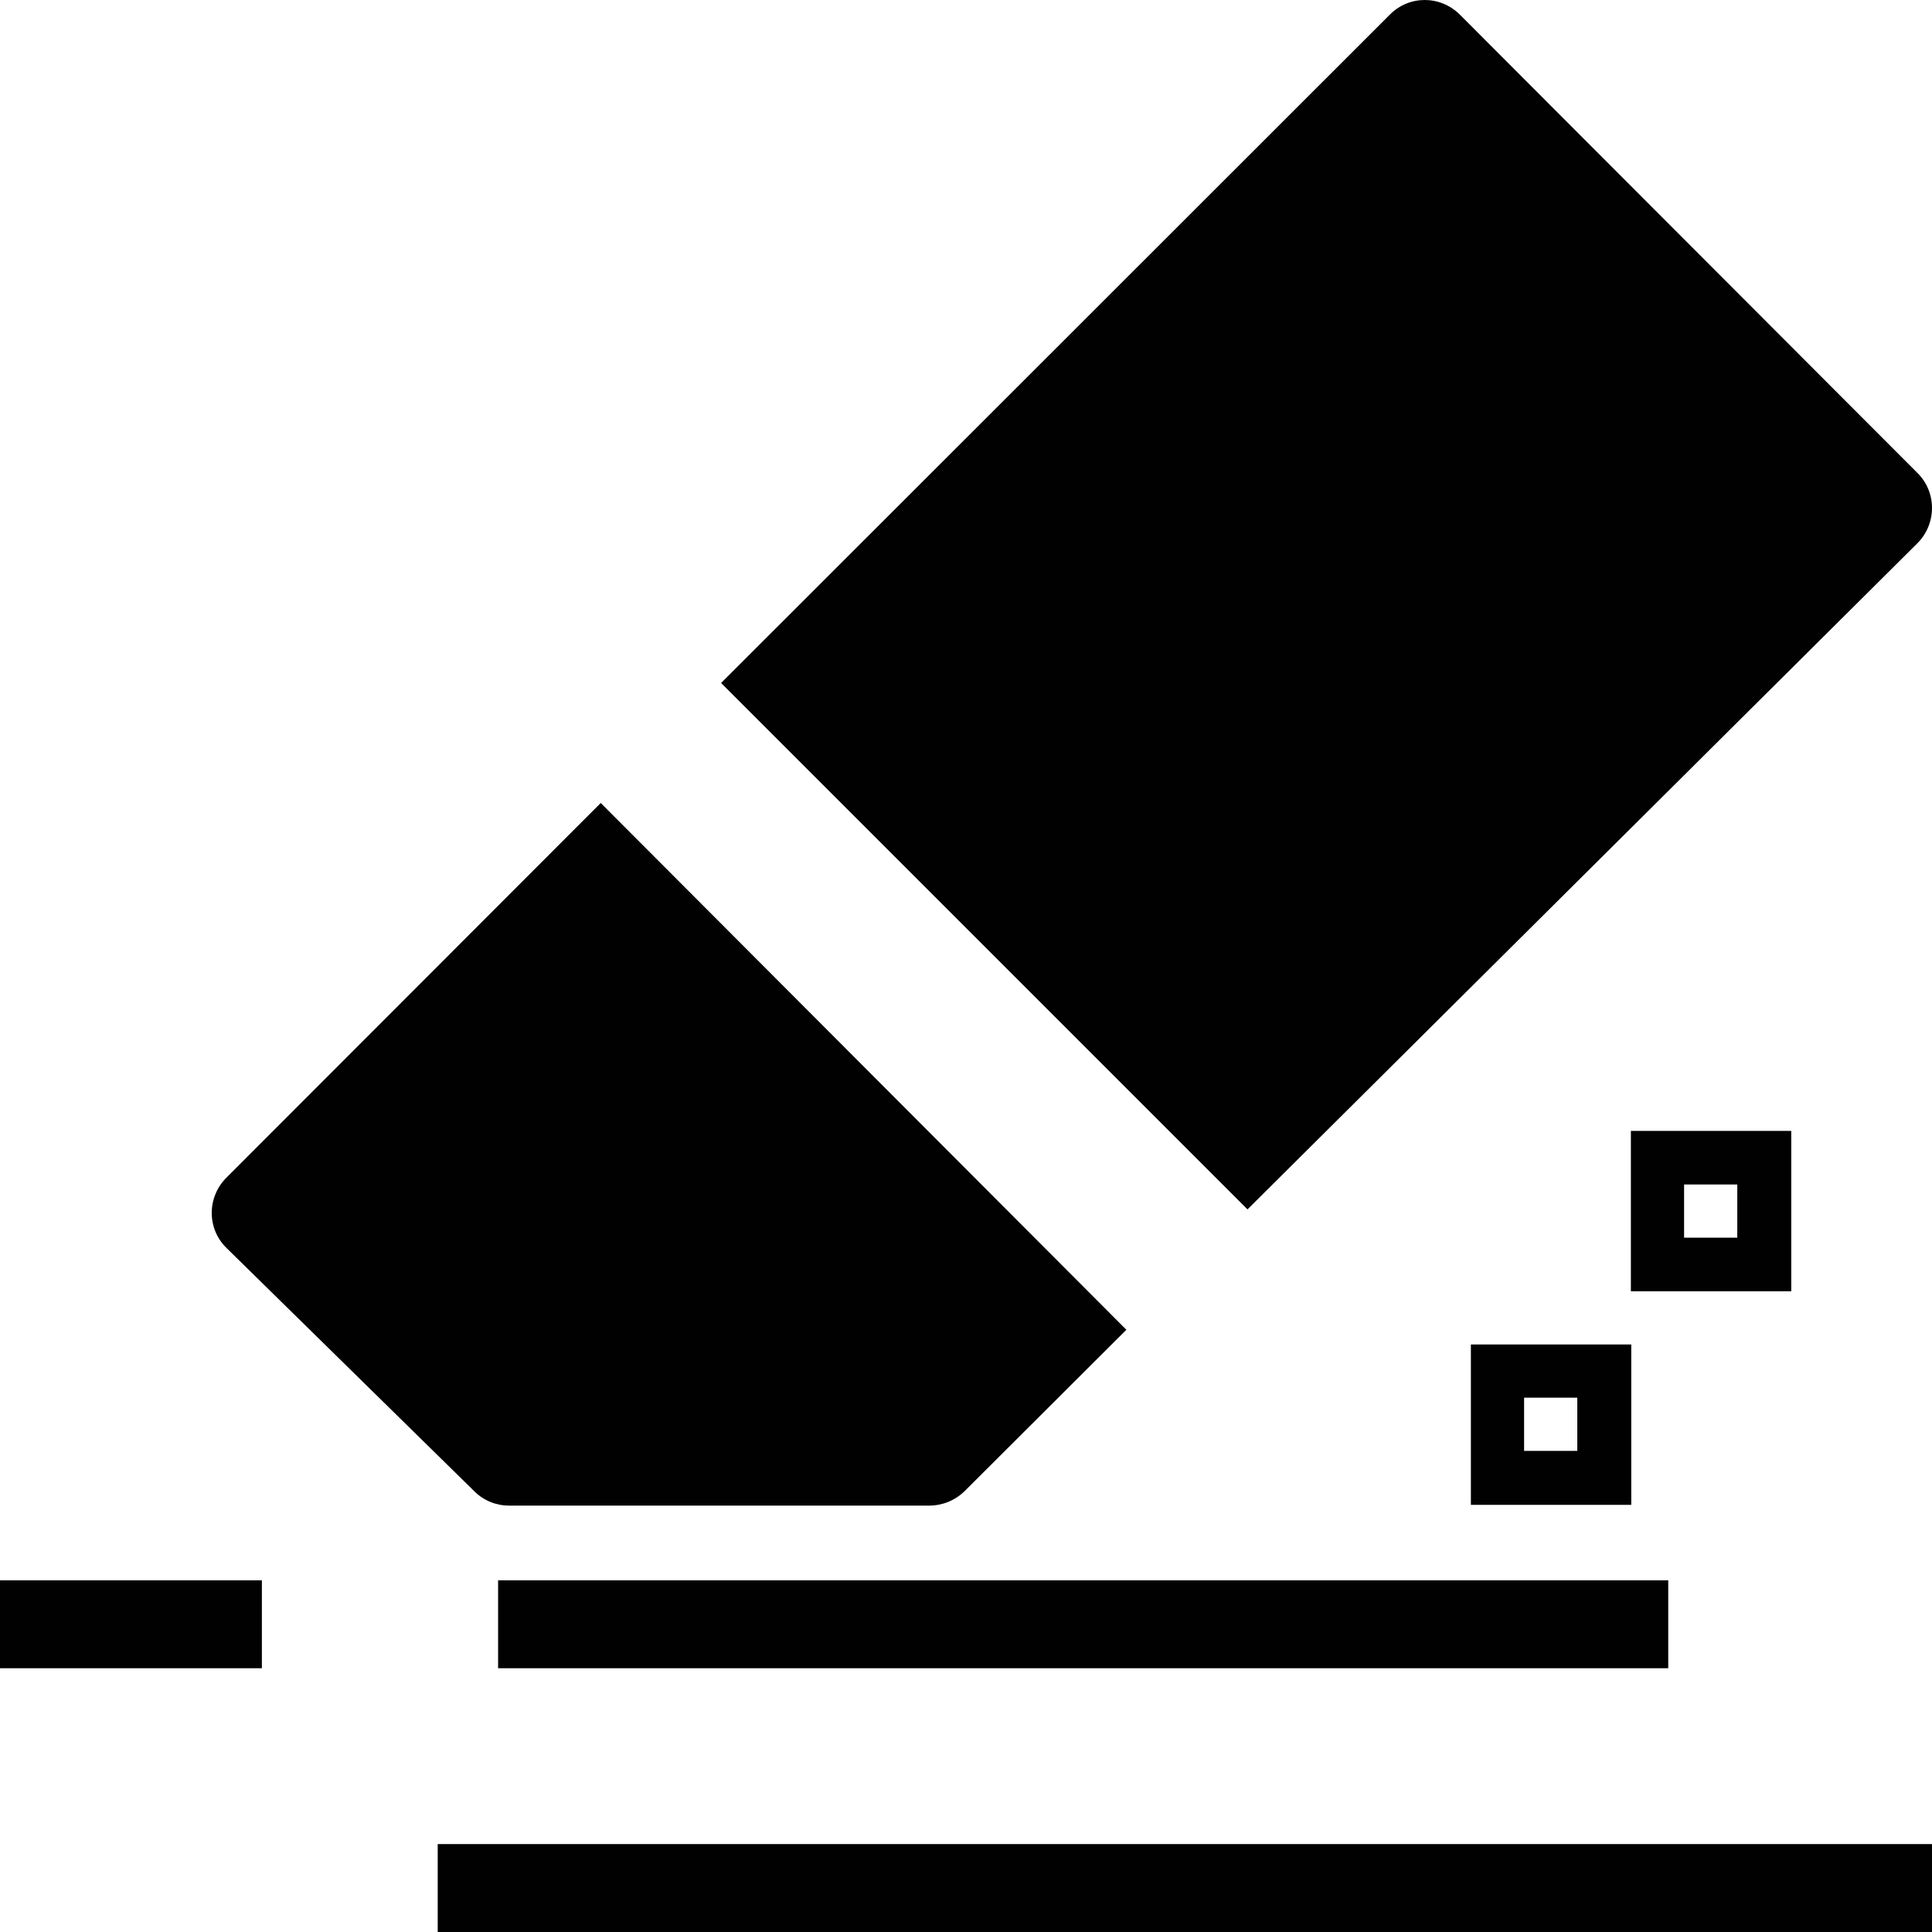 <?xml version="1.0" encoding="utf-8"?>
<!-- Generator: Adobe Illustrator 22.0.1, SVG Export Plug-In . SVG Version: 6.00 Build 0)  -->
<svg version="1.1" id="Layer_1" xmlns="http://www.w3.org/2000/svg" xmlns:xlink="http://www.w3.org/1999/xlink" x="0px" y="0px"
	 viewBox="0 0 512 512" style="enable-background:new 0 0 512 512;" xml:space="preserve">
<style type="text/css">
	.st0{fill:#010101;}
</style>
<g>
	<path class="st0" d="M125.7,395.2c2.5,2.5,5.8,3.8,9.2,3.8h111.3c3.5,0,6.8-1.3,9.4-3.8l42.9-42.8L159.2,212.8L60,312.1
		c-5.2,5.2-5.2,13.6,0.1,18.7L125.7,395.2z"/>
	<path class="st0" d="M330.6,320.5L508.1,144c5.2-5.2,5.2-13.6,0-18.7L386.9,3.9c-5.2-5.2-13.5-5.2-18.6,0L191.1,181L330.6,320.5z"
		/>
	<rect x="0" y="418.8" class="st0" width="69.4" height="23.3"/>
	<rect x="116" y="488.7" class="st0" width="396" height="23.3"/>
	<rect x="132" y="418.8" class="st0" width="310.1" height="23.3"/>
	<path class="st0" d="M432.2,299.7v7.1v28.3v7.1h7.1h28.3h7.1v-7.1v-28.3v-7.1h-7.1h-28.3H432.2z M446.3,313.9h14.1V328h-14.1V313.9
		z M389.8,356.3v7.1v28.3v7.1h7.1h28.3h7.1v-7.1v-28.3v-7.1h-7.1h-28.3H389.8z M403.9,370.4h14.1v14.1h-14.1V370.4z"/>
</g>
</svg>
